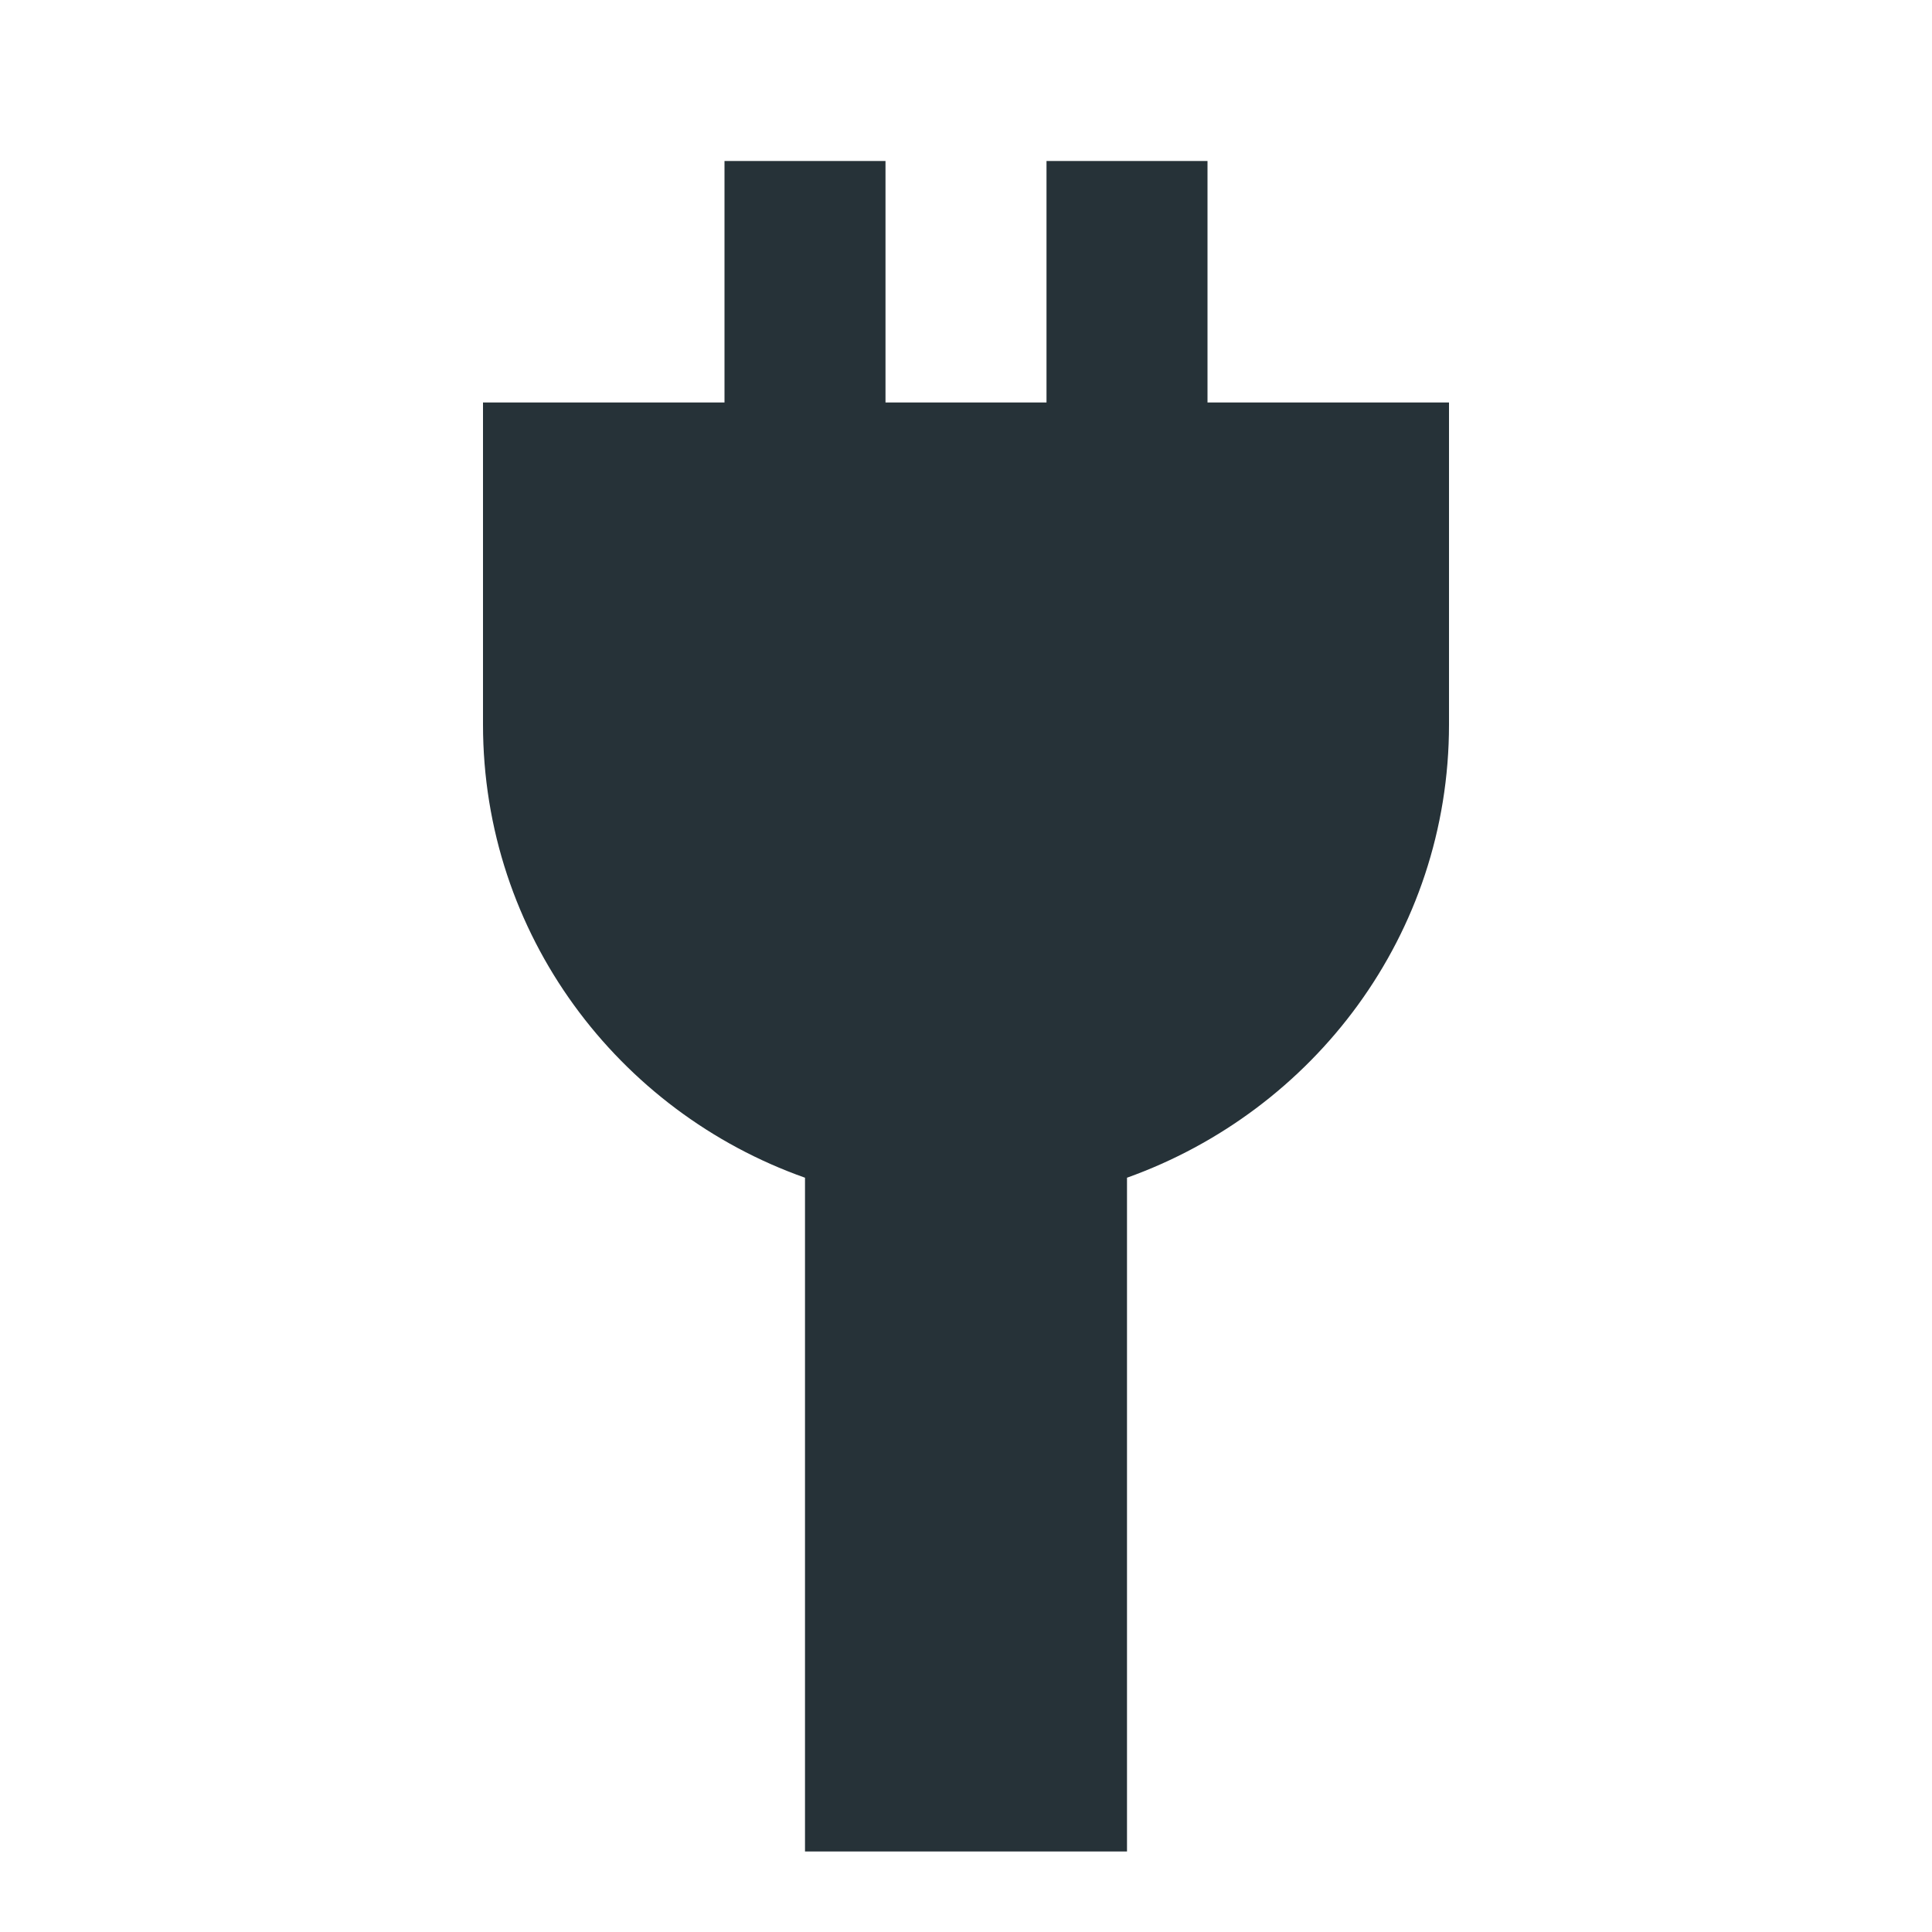 <svg fill="#263238" height="48" viewBox="0 0 48 48" width="48" xmlns="http://www.w3.org/2000/svg"><path d="m22 4h-4v6h4zm8 0h-4v6h4zm-18 14c0 5.22 3.36 9.62 8 11.26v16.74h8v-16.74c4.64-1.66 8-6.04 8-11.26v-8h-24z" fill="#263238"/></svg>